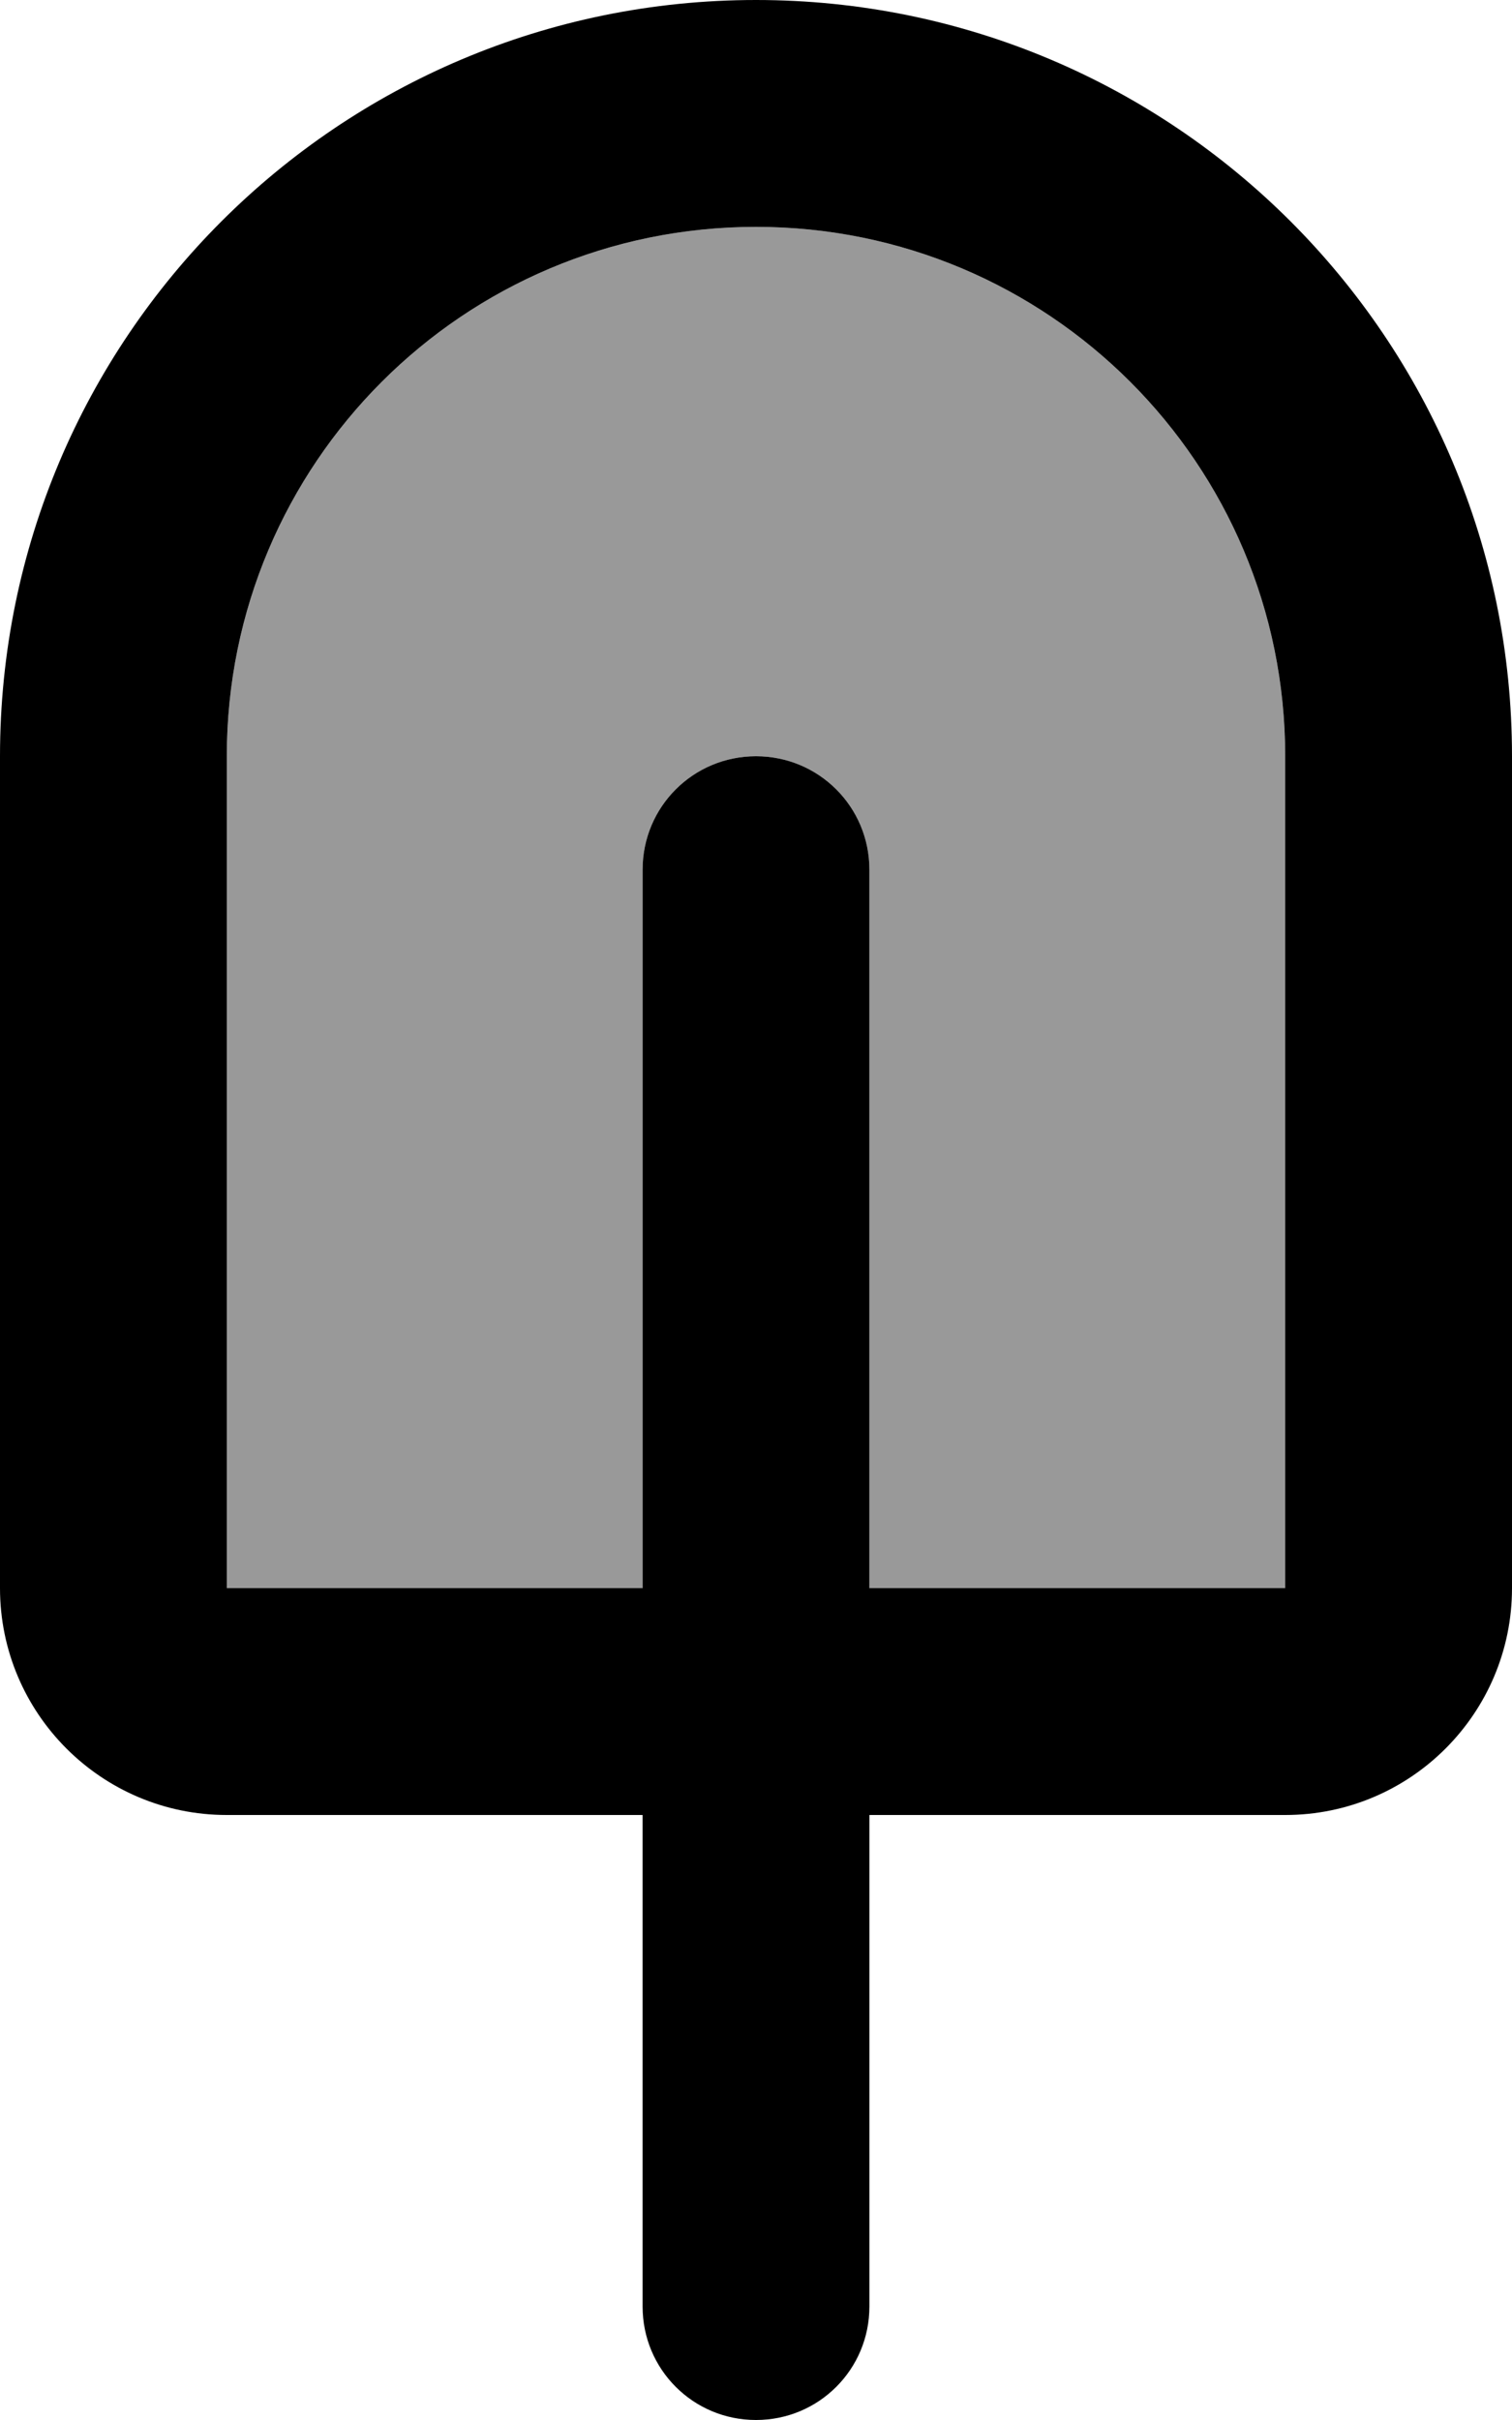 <svg fill="currentColor" xmlns="http://www.w3.org/2000/svg" viewBox="0 0 320 512"><!--! Font Awesome Pro 7.1.0 by @fontawesome - https://fontawesome.com License - https://fontawesome.com/license (Commercial License) Copyright 2025 Fonticons, Inc. --><path opacity=".4" fill="currentColor" d="M48 160l0 176 88 0 0-152c0-13.3 10.7-24 24-24s24 10.7 24 24l0 152 88 0 0-176c0-61.9-50.1-112-112-112S48 98.1 48 160z"/><path fill="currentColor" d="M272 160c0-61.9-50.1-112-112-112S48 98.1 48 160l0 176 88 0 0-152c0-13.3 10.7-24 24-24s24 10.7 24 24l0 152 88 0 0-176zM136 384l-88 0c-26.5 0-48-21.5-48-48L0 160C0 71.6 71.6 0 160 0S320 71.6 320 160l0 176c0 26.5-21.5 48-48 48l-88 0 0 104c0 13.3-10.7 24-24 24s-24-10.7-24-24l0-104z"/></svg>